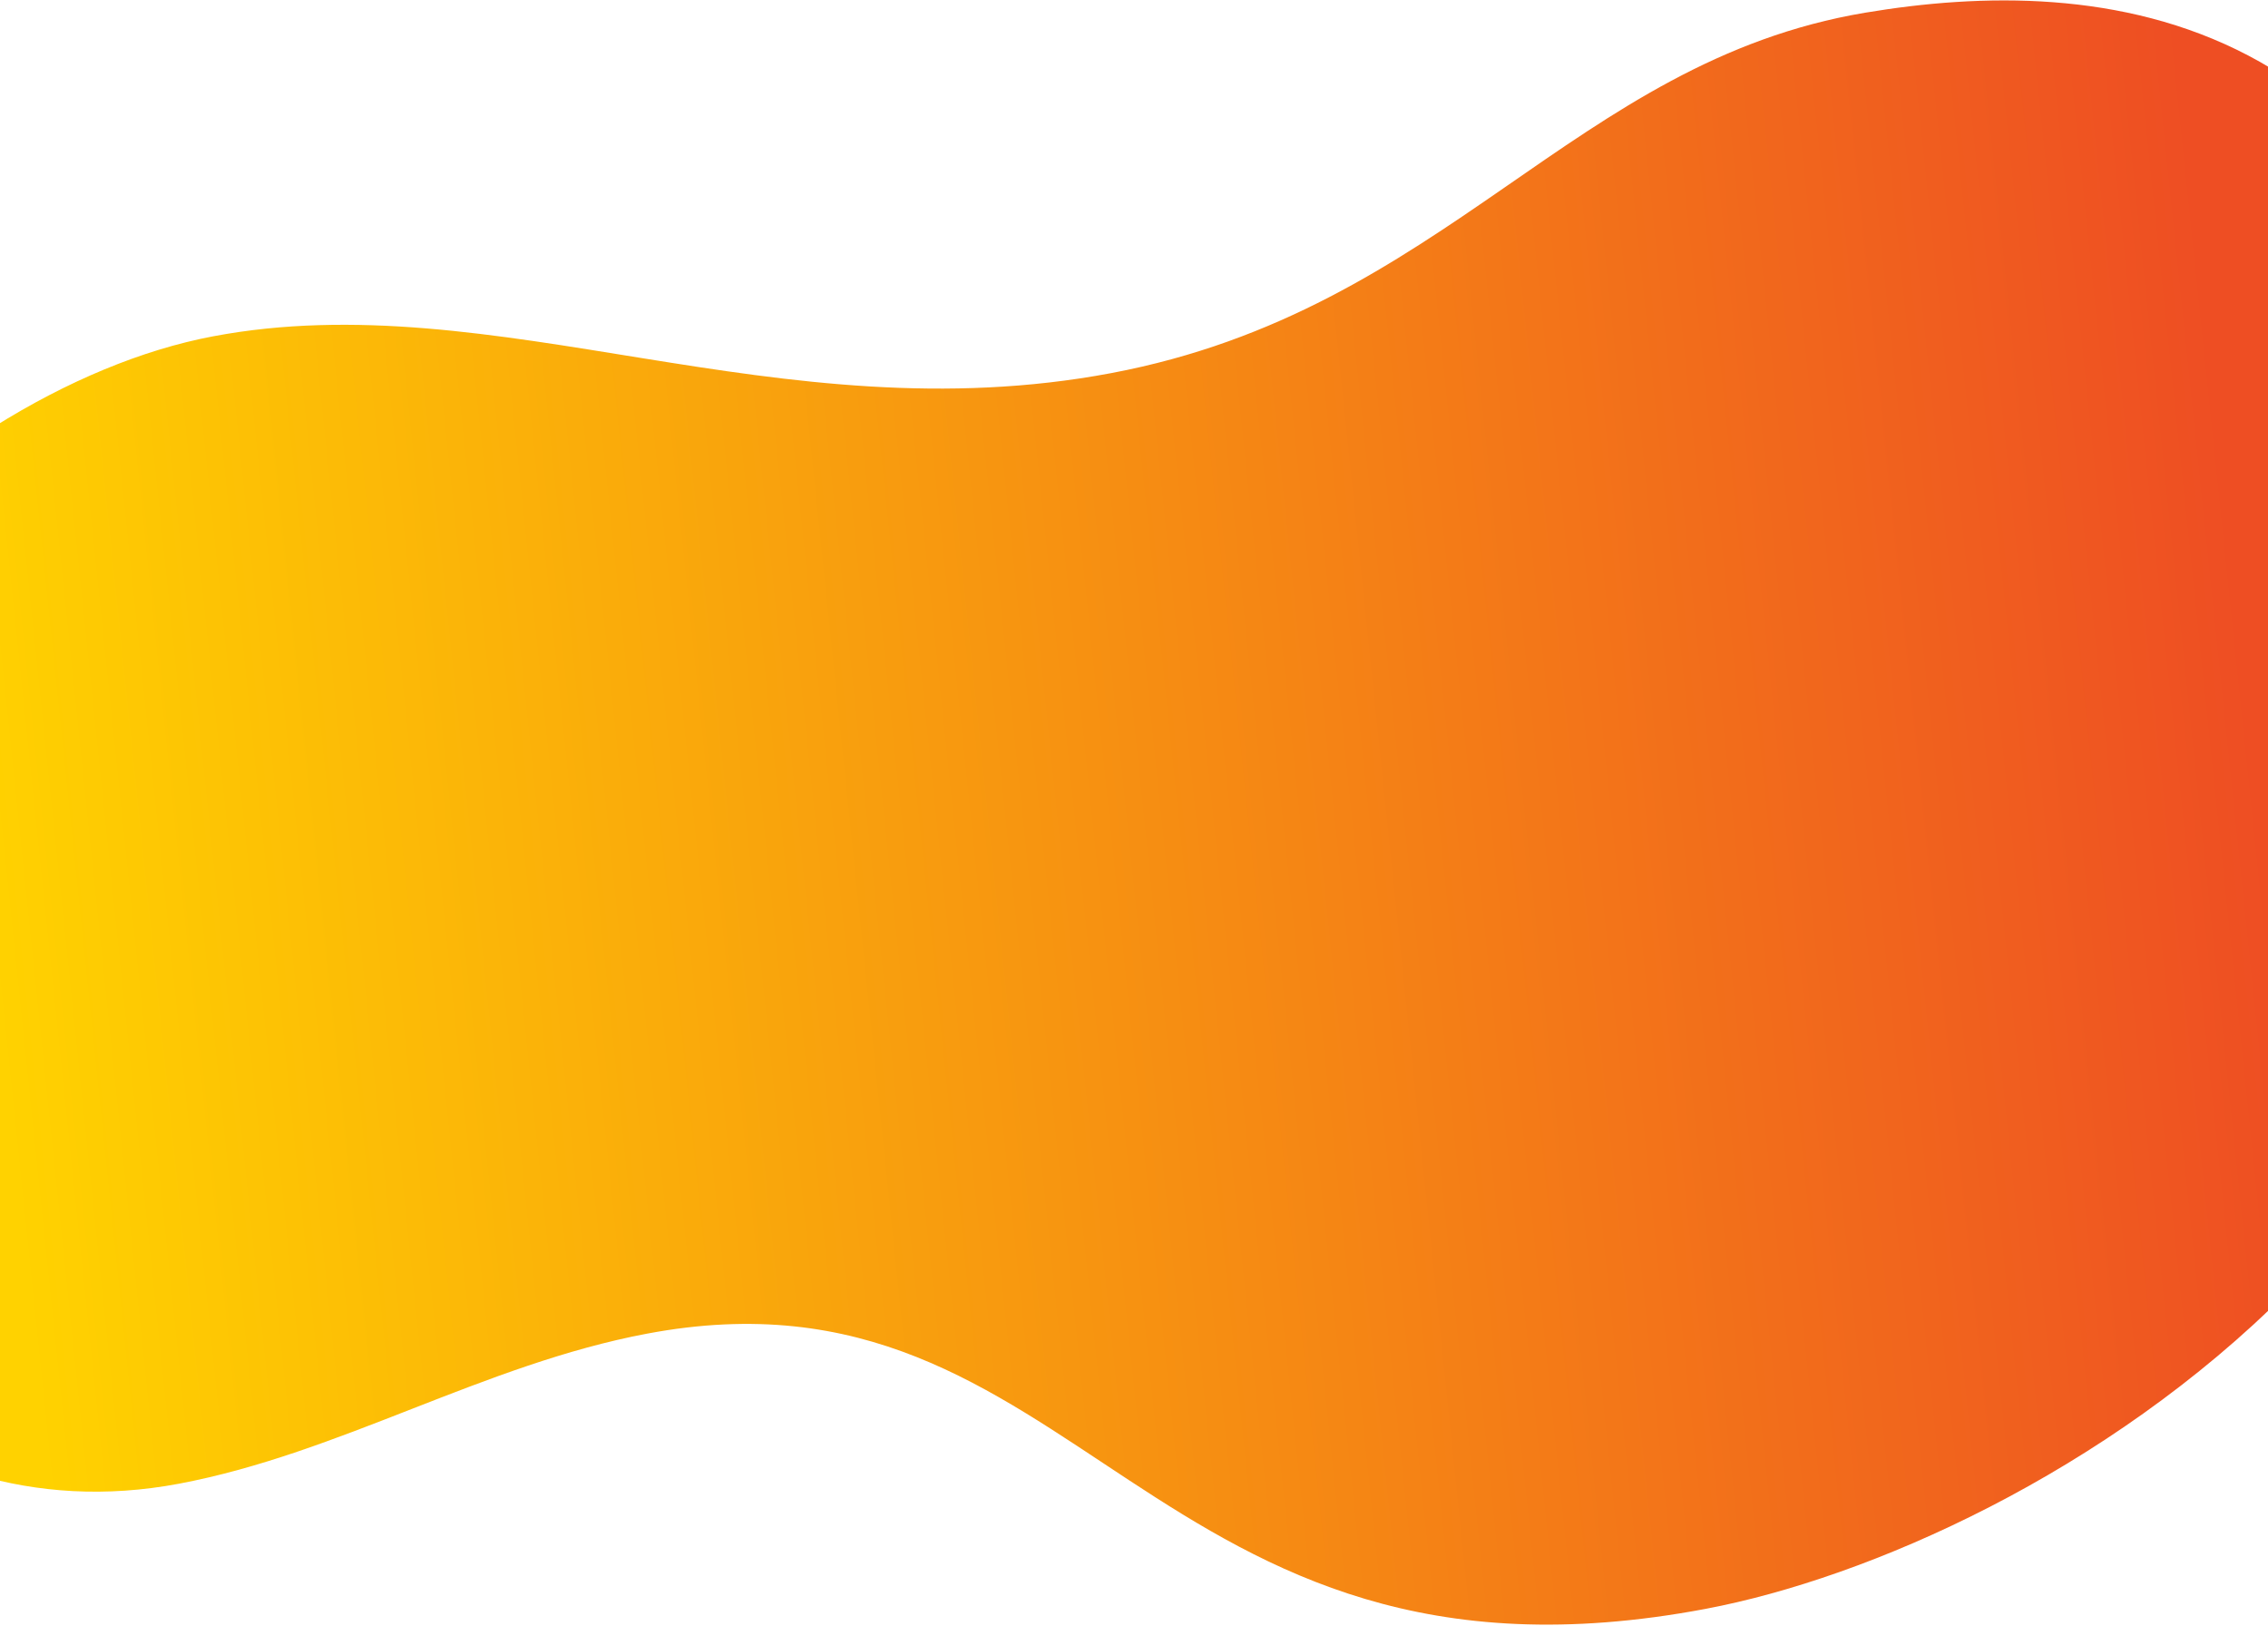 <svg width="1440" height="1032" viewBox="0 0 1440 1032" fill="none" xmlns="http://www.w3.org/2000/svg">
<path d="M705.543 236.854C493.369 276.855 315.235 179.574 135.333 213.49C-44.838 247.458 -272.565 466.284 -229.176 696.429C-205.499 822.015 -72.835 977.02 113.64 941.864C215.902 922.585 306.927 866.195 410.752 846.621C686.127 794.705 727.532 1088.32 1082.86 1021.33C1290.03 982.269 1687.5 754.997 1606.49 325.27C1545.03 -0.735 1331.04 -16.514 1184.25 8.057C998.696 39.223 918.58 196.691 705.543 236.854Z" fill="url(#paint0_linear)"/>
<defs>
<linearGradient id="paint0_linear" x1="2.5" y1="695.548" x2="1438.43" y2="546.144" gradientUnits="userSpaceOnUse">
<stop stop-color="#FFD200"/>
<stop offset="1" stop-color="#EE4E23"/>
</linearGradient>
</defs>
</svg>
